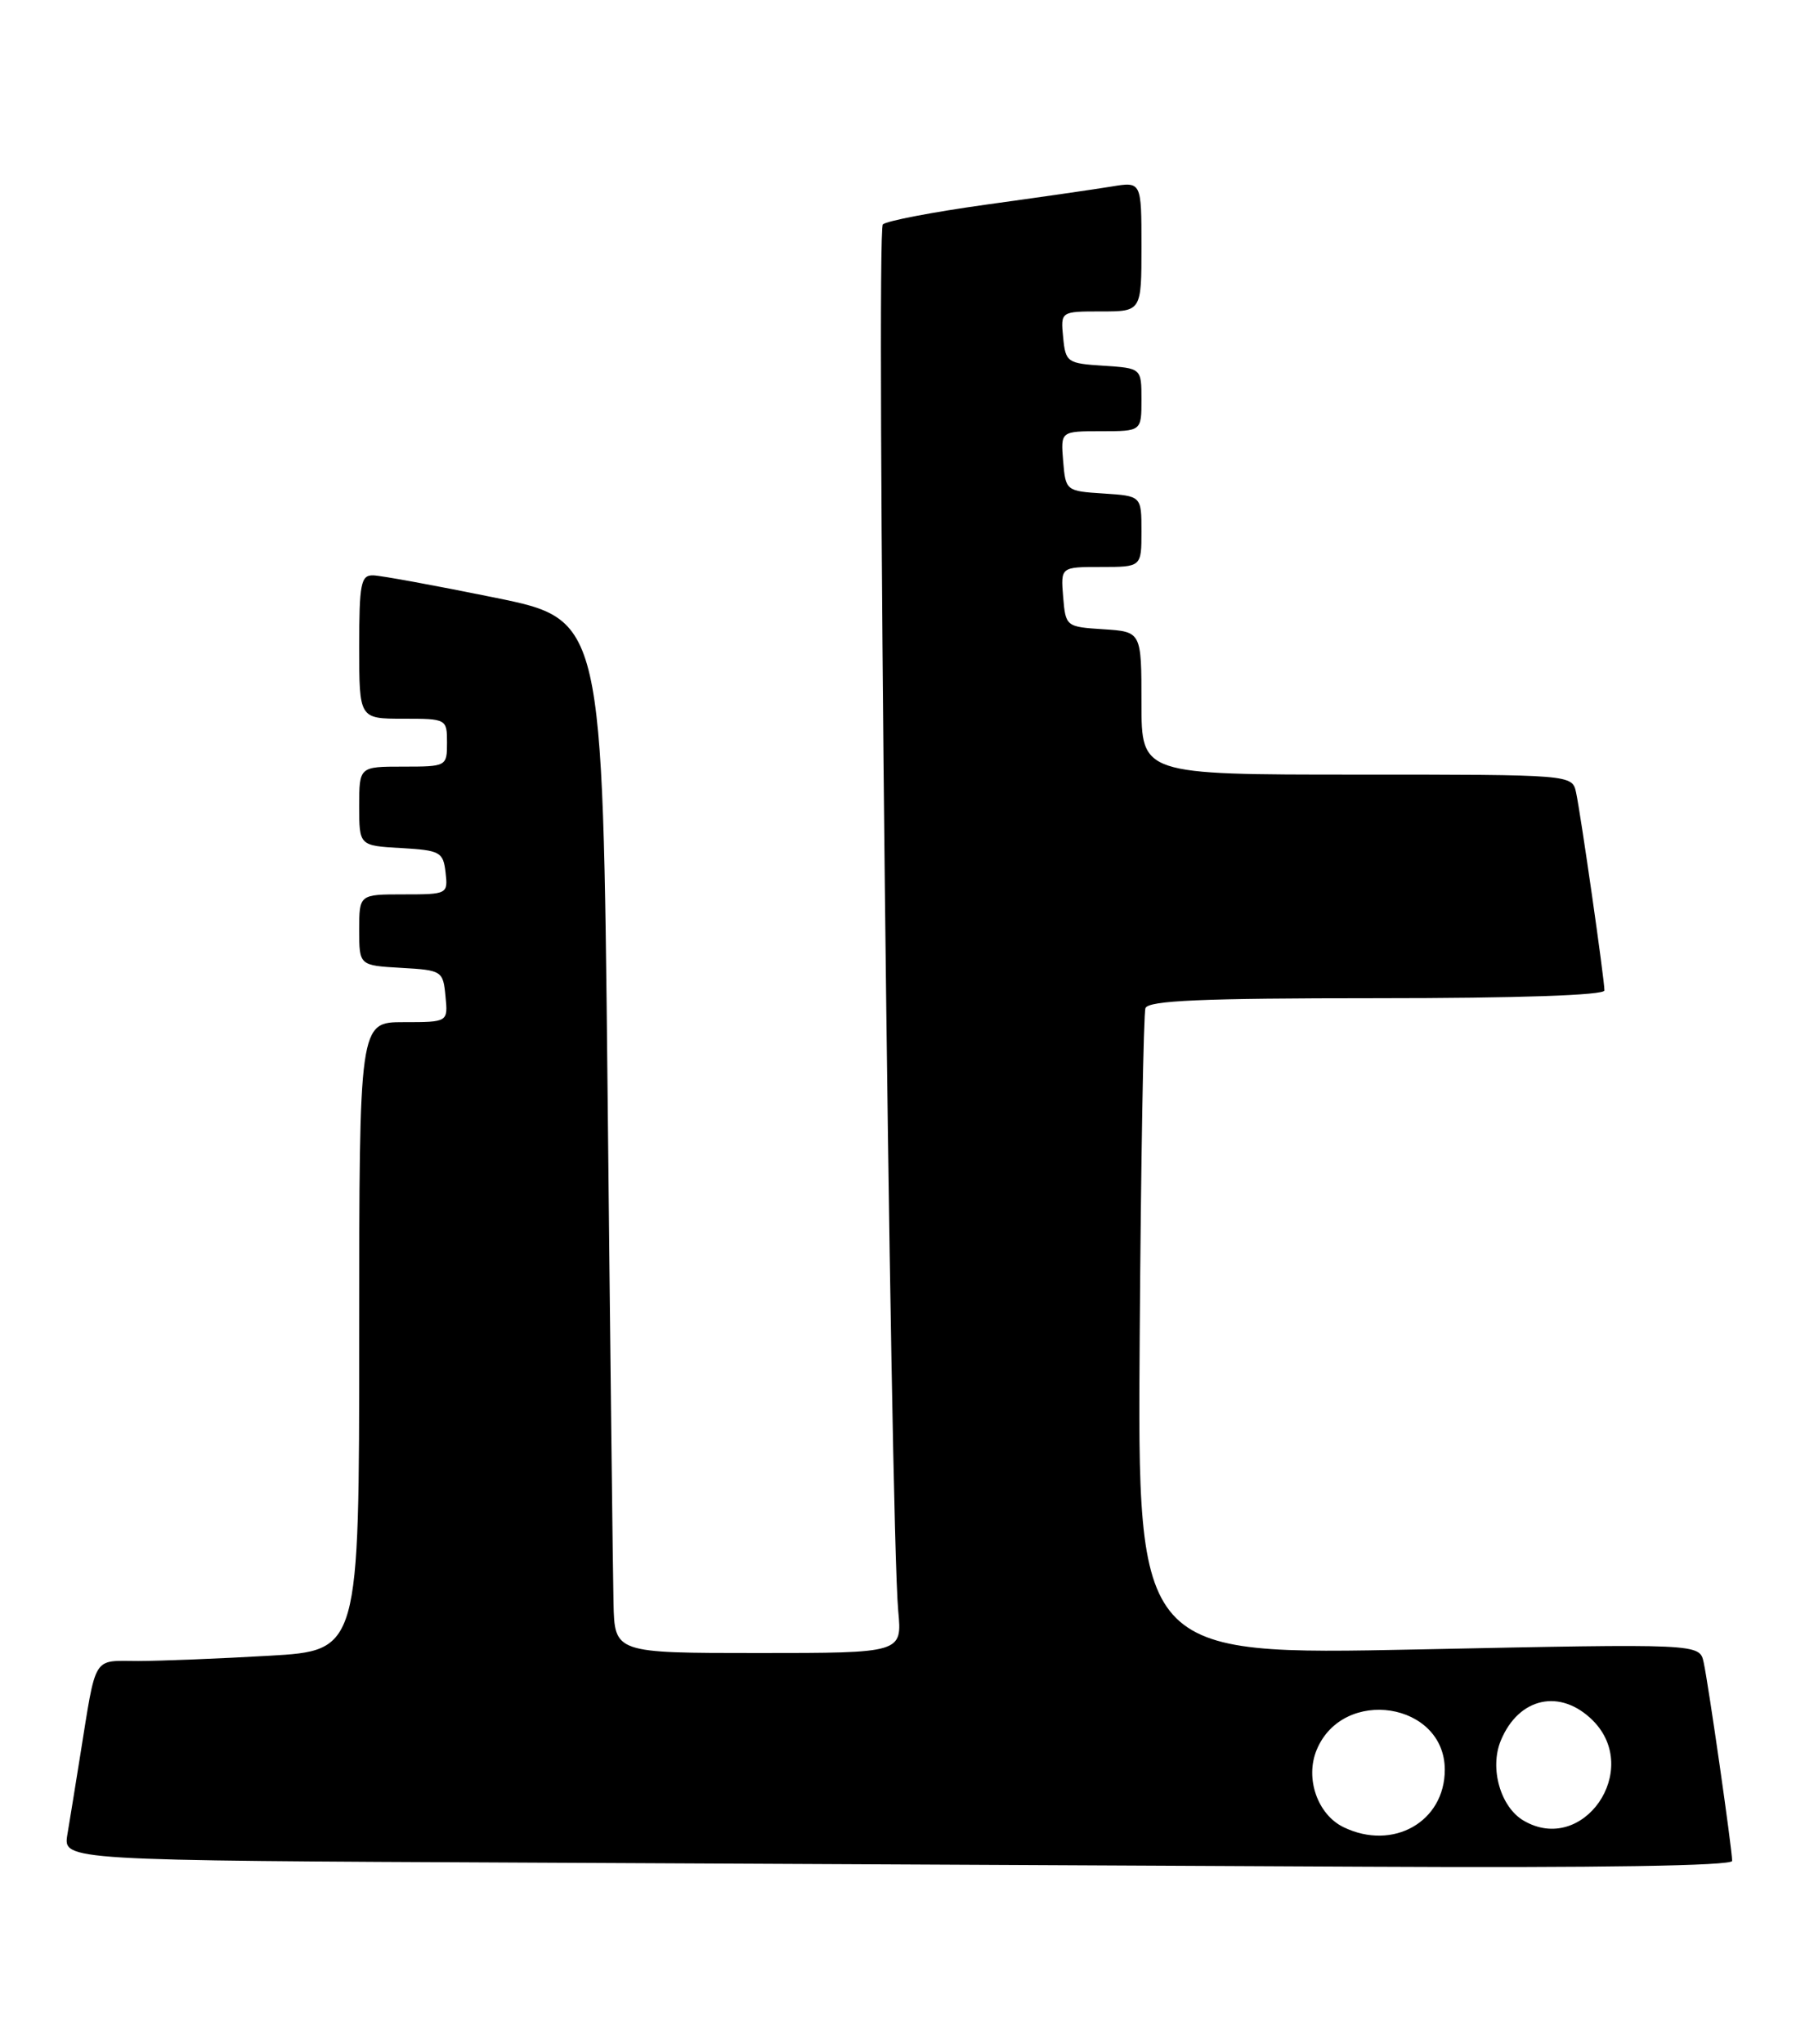 <?xml version="1.0" encoding="UTF-8" standalone="no"?>
<!DOCTYPE svg PUBLIC "-//W3C//DTD SVG 1.1//EN" "http://www.w3.org/Graphics/SVG/1.1/DTD/svg11.dtd" >
<svg xmlns="http://www.w3.org/2000/svg" xmlns:xlink="http://www.w3.org/1999/xlink" version="1.1" viewBox="0 0 225 256">
 <g >
 <path fill="currentColor"
d=" M 217.00 233.03 C 217.00 231.60 214.03 210.89 213.43 208.16 C 212.92 205.82 212.92 205.82 177.71 206.55 C 142.50 207.27 142.50 207.27 142.78 167.39 C 142.93 145.45 143.26 126.94 143.50 126.25 C 143.84 125.29 150.54 125.00 172.47 125.00 C 190.23 125.00 201.00 124.63 201.00 124.03 C 201.00 122.64 198.03 101.93 197.45 99.25 C 196.96 97.00 196.96 97.00 169.98 97.00 C 143.00 97.00 143.00 97.00 143.00 88.05 C 143.00 79.11 143.00 79.11 138.25 78.80 C 133.55 78.50 133.50 78.46 133.19 74.75 C 132.88 71.00 132.88 71.00 137.94 71.00 C 143.00 71.00 143.00 71.00 143.00 66.55 C 143.00 62.11 143.00 62.11 138.25 61.80 C 133.55 61.50 133.50 61.46 133.19 57.75 C 132.88 54.00 132.88 54.00 137.94 54.00 C 143.00 54.00 143.00 54.00 143.00 50.05 C 143.00 46.11 143.00 46.11 138.25 45.80 C 133.70 45.51 133.49 45.37 133.19 42.25 C 132.87 39.00 132.87 39.00 137.94 39.00 C 143.00 39.00 143.00 39.00 143.00 30.87 C 143.00 22.74 143.00 22.74 139.25 23.36 C 137.19 23.70 130.10 24.72 123.50 25.63 C 116.90 26.55 111.09 27.66 110.60 28.10 C 109.71 28.89 111.52 190.80 112.53 201.75 C 113.02 207.00 113.02 207.00 95.01 207.00 C 77.00 207.00 77.00 207.00 76.86 200.75 C 76.78 197.31 76.44 168.19 76.11 136.04 C 75.50 77.59 75.50 77.59 62.00 74.84 C 54.58 73.33 47.71 72.07 46.75 72.05 C 45.21 72.01 45.00 73.08 45.00 81.00 C 45.00 90.00 45.00 90.00 50.50 90.00 C 55.94 90.00 56.00 90.03 56.00 93.00 C 56.00 95.97 55.94 96.00 50.50 96.00 C 45.00 96.00 45.00 96.00 45.00 100.95 C 45.00 105.90 45.00 105.90 50.25 106.20 C 55.15 106.48 55.52 106.69 55.82 109.25 C 56.13 111.96 56.05 112.00 50.57 112.00 C 45.00 112.00 45.00 112.00 45.00 116.45 C 45.00 120.90 45.00 120.90 50.25 121.20 C 55.37 121.49 55.51 121.58 55.81 124.75 C 56.13 128.00 56.13 128.00 50.56 128.00 C 45.00 128.00 45.00 128.00 45.00 167.35 C 45.00 206.69 45.00 206.69 33.75 207.34 C 27.56 207.70 20.17 207.99 17.33 208.00 C 11.51 208.00 12.11 207.02 10.02 220.00 C 9.45 223.57 8.74 227.96 8.44 229.74 C 7.91 232.98 7.91 232.98 66.71 233.25 C 99.04 233.40 146.09 233.63 171.25 233.76 C 200.30 233.91 217.00 233.65 217.00 233.03 Z  M 168.32 228.81 C 165.06 227.23 163.47 222.69 164.95 219.13 C 168.24 211.18 181.00 213.16 181.00 221.62 C 181.00 228.13 174.52 231.81 168.32 228.81 Z  M 190.88 227.99 C 187.98 226.30 186.58 221.42 188.02 217.96 C 190.26 212.54 195.49 211.40 199.55 215.45 C 205.73 221.64 198.33 232.35 190.88 227.99 Z "/>
</g>
</svg>